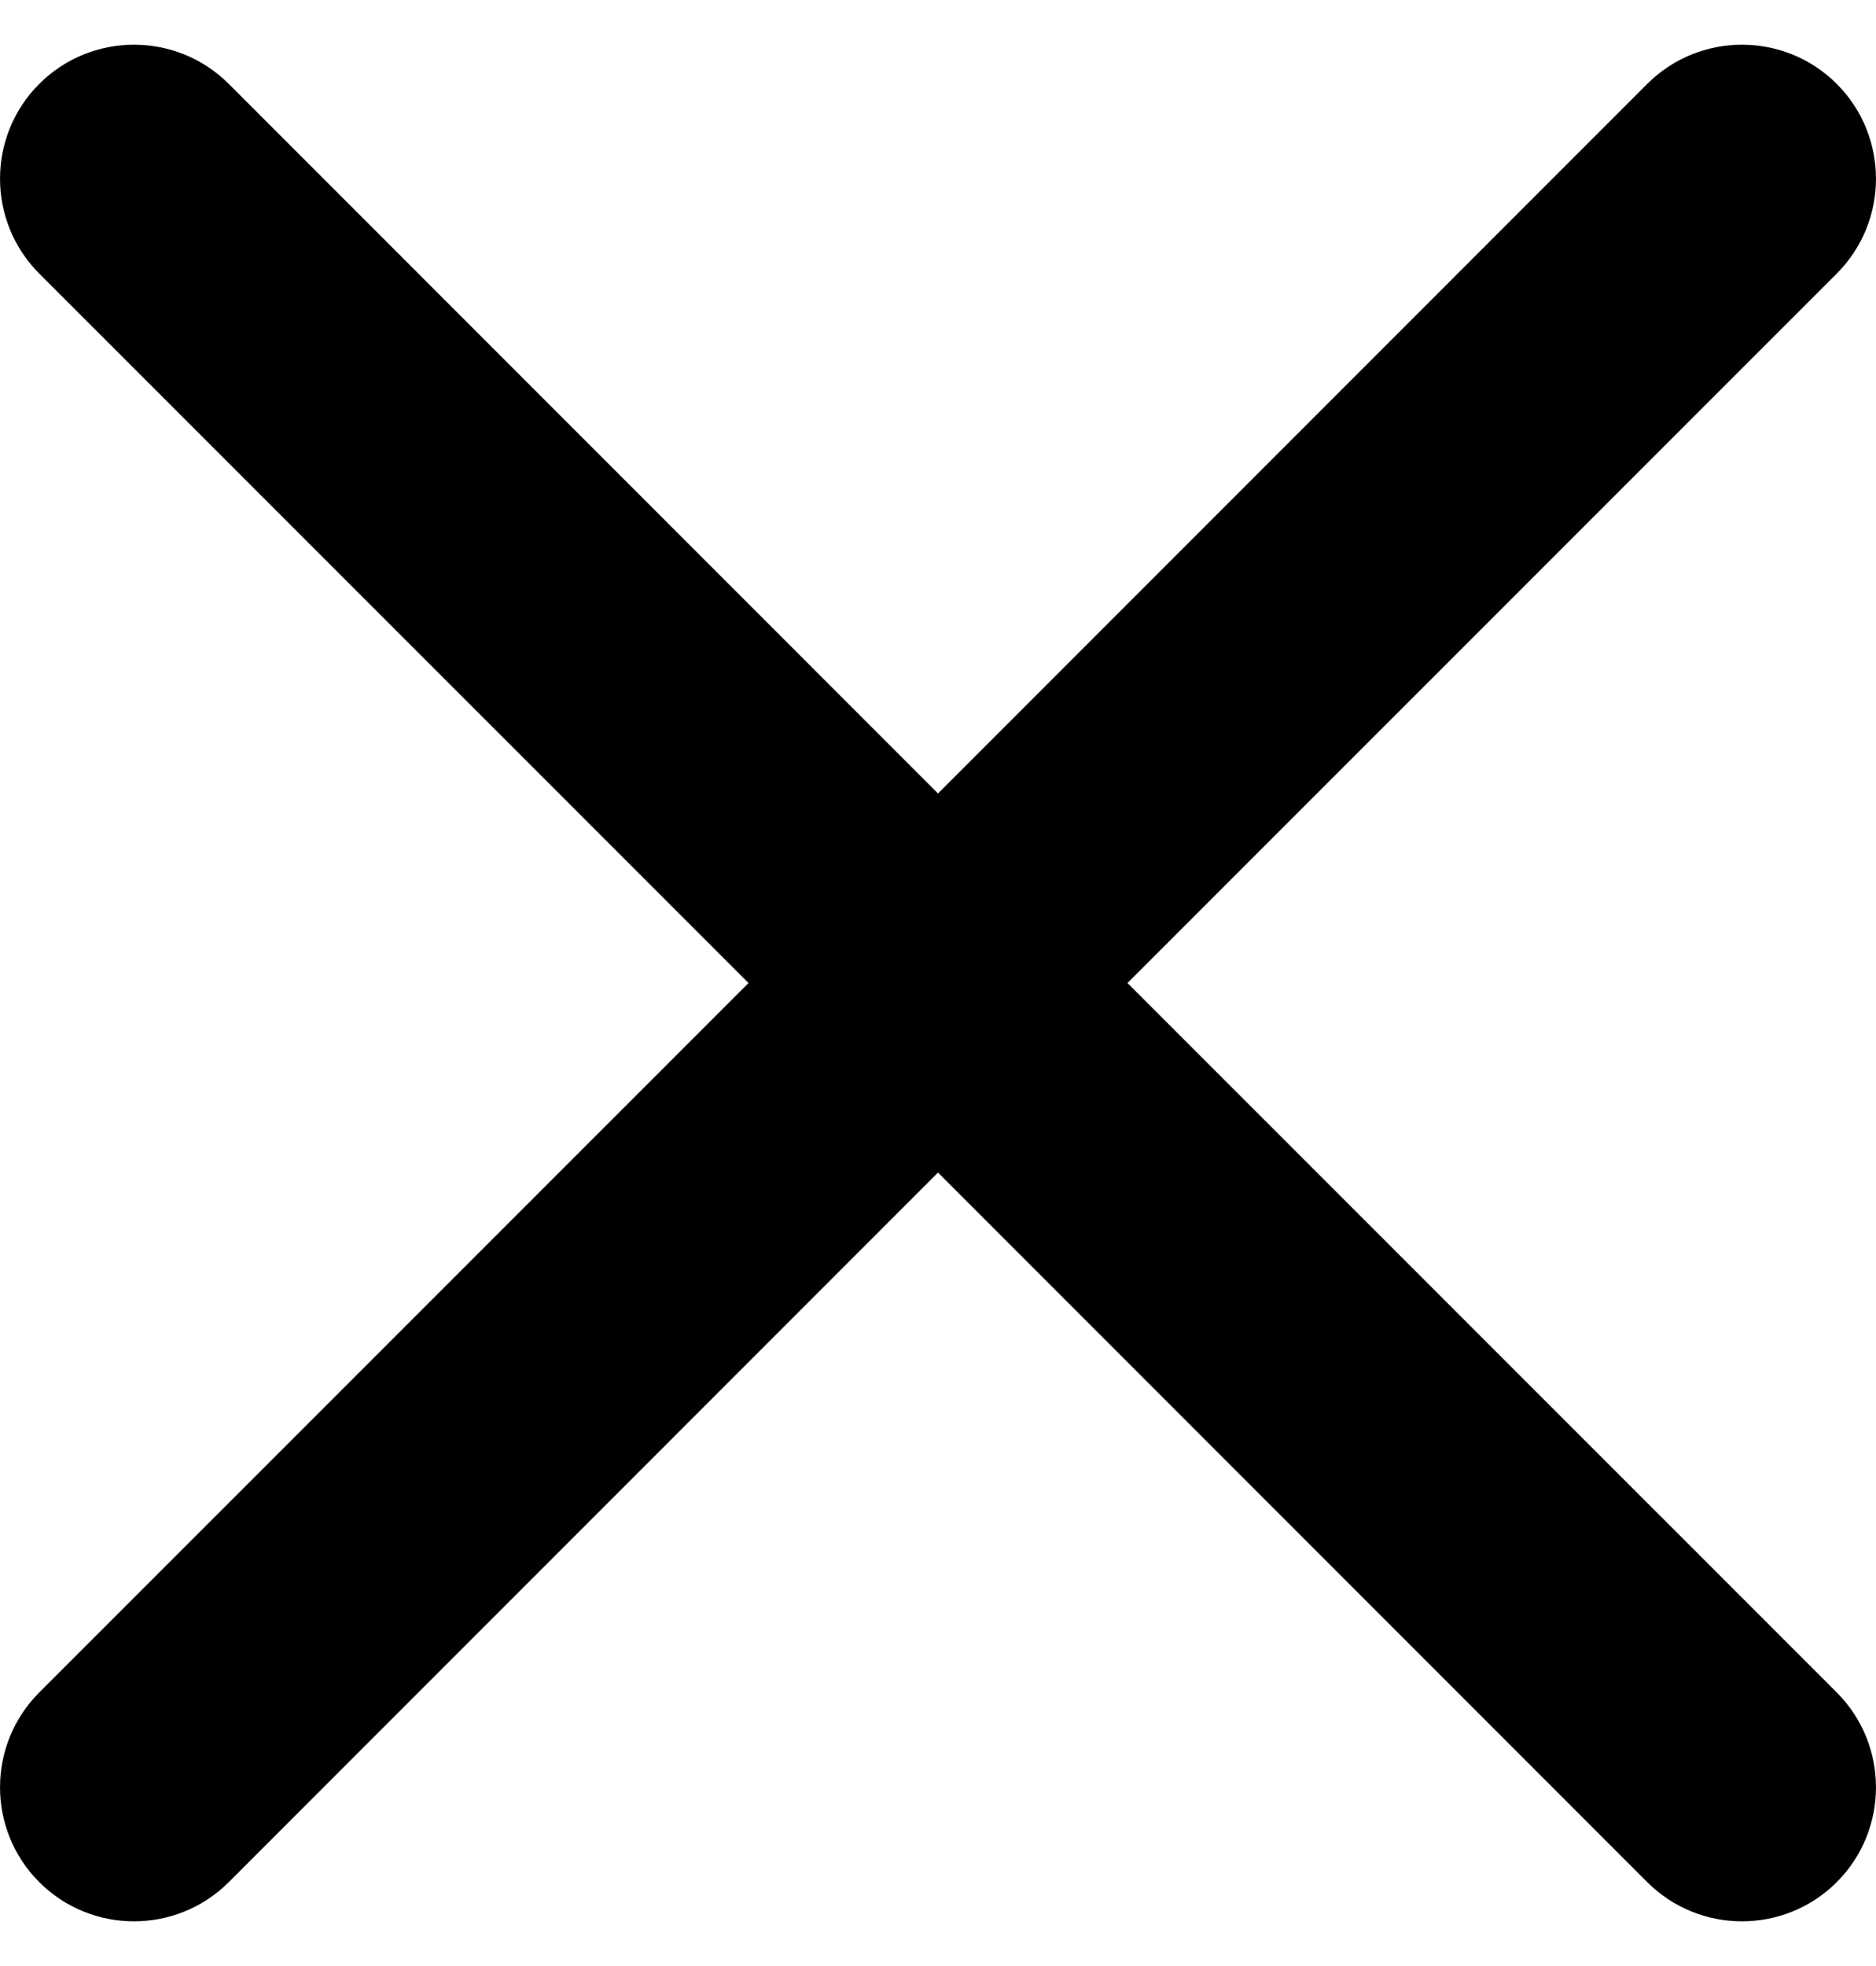 <svg width="21" height="22" viewBox="0 0 21 22" fill="none" xmlns="http://www.w3.org/2000/svg">
<path d="M2.561 0.939C1.975 0.354 1.025 0.354 0.439 0.939C-0.146 1.525 -0.146 2.475 0.439 3.061L8.379 11L0.439 18.939C-0.146 19.525 -0.146 20.475 0.439 21.061C1.025 21.646 1.975 21.646 2.561 21.061L10.5 13.121L18.439 21.061C19.025 21.646 19.975 21.646 20.561 21.061C21.146 20.475 21.146 19.525 20.561 18.939L12.621 11L20.561 3.061C21.146 2.475 21.146 1.525 20.561 0.939C19.975 0.354 19.025 0.354 18.439 0.939L10.5 8.879L2.561 0.939Z" fill="black"/>
</svg>
